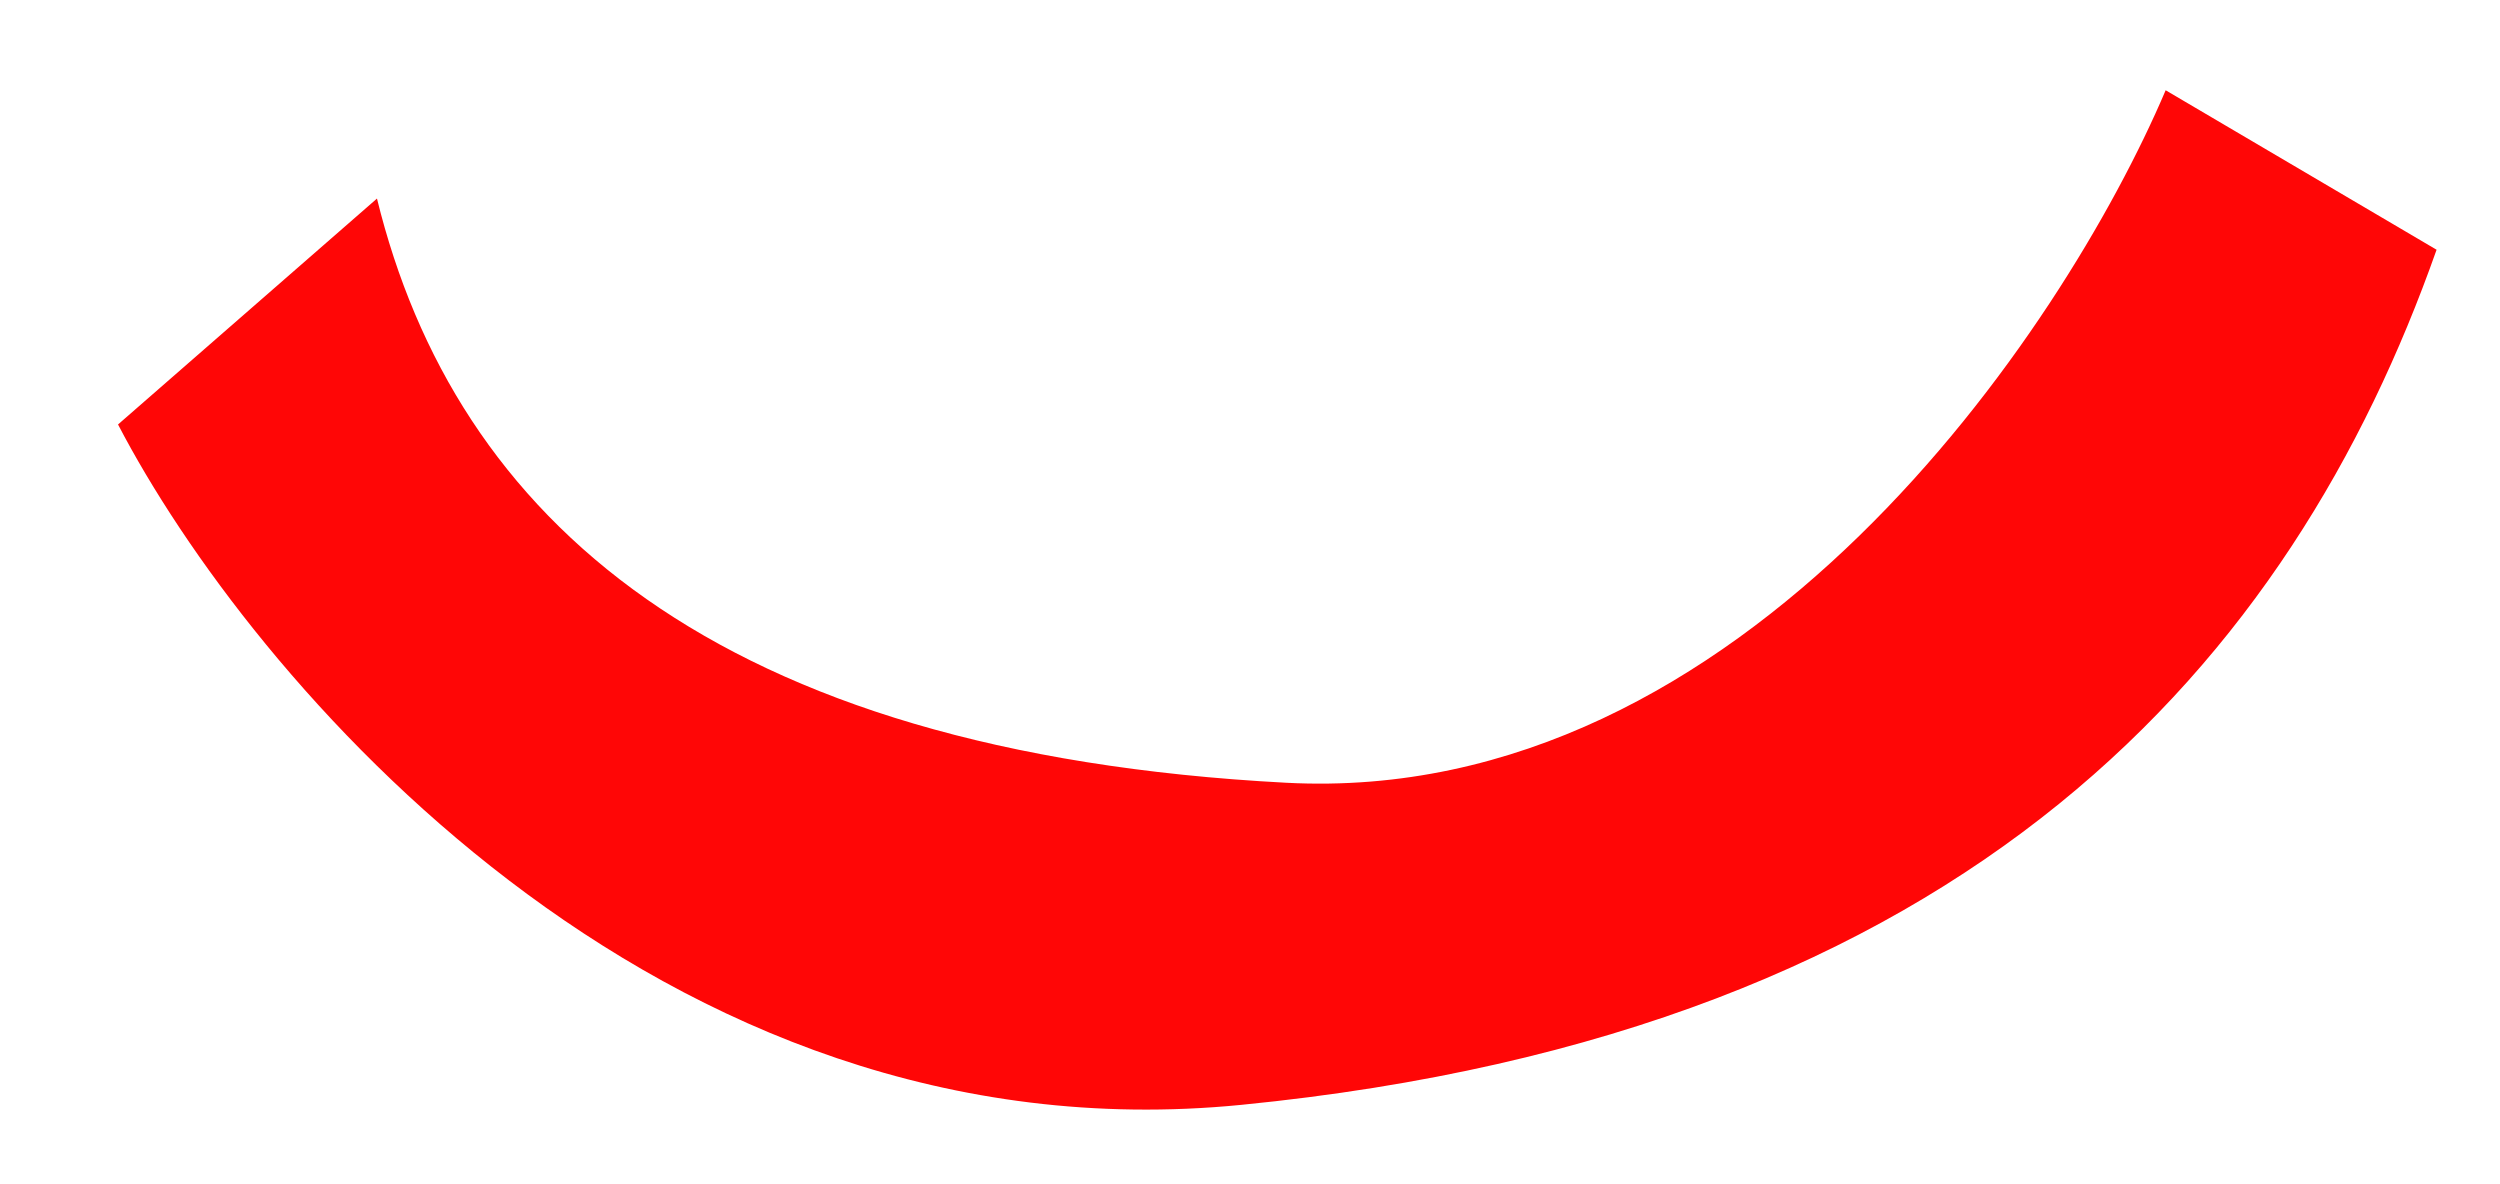 <svg width="19" height="9" viewBox="0 0 19 9" fill="none" xmlns="http://www.w3.org/2000/svg">
<path d="M0.897 3.226L2.865 1.509C3.46 3.935 5.428 5.72 9.776 5.949C13.255 6.132 15.681 2.516 16.459 0.686L18.518 1.898C17.42 5.011 14.994 7.848 9.433 8.397C4.985 8.837 1.889 5.133 0.897 3.226Z" fill="#FF0606"/>
</svg>
